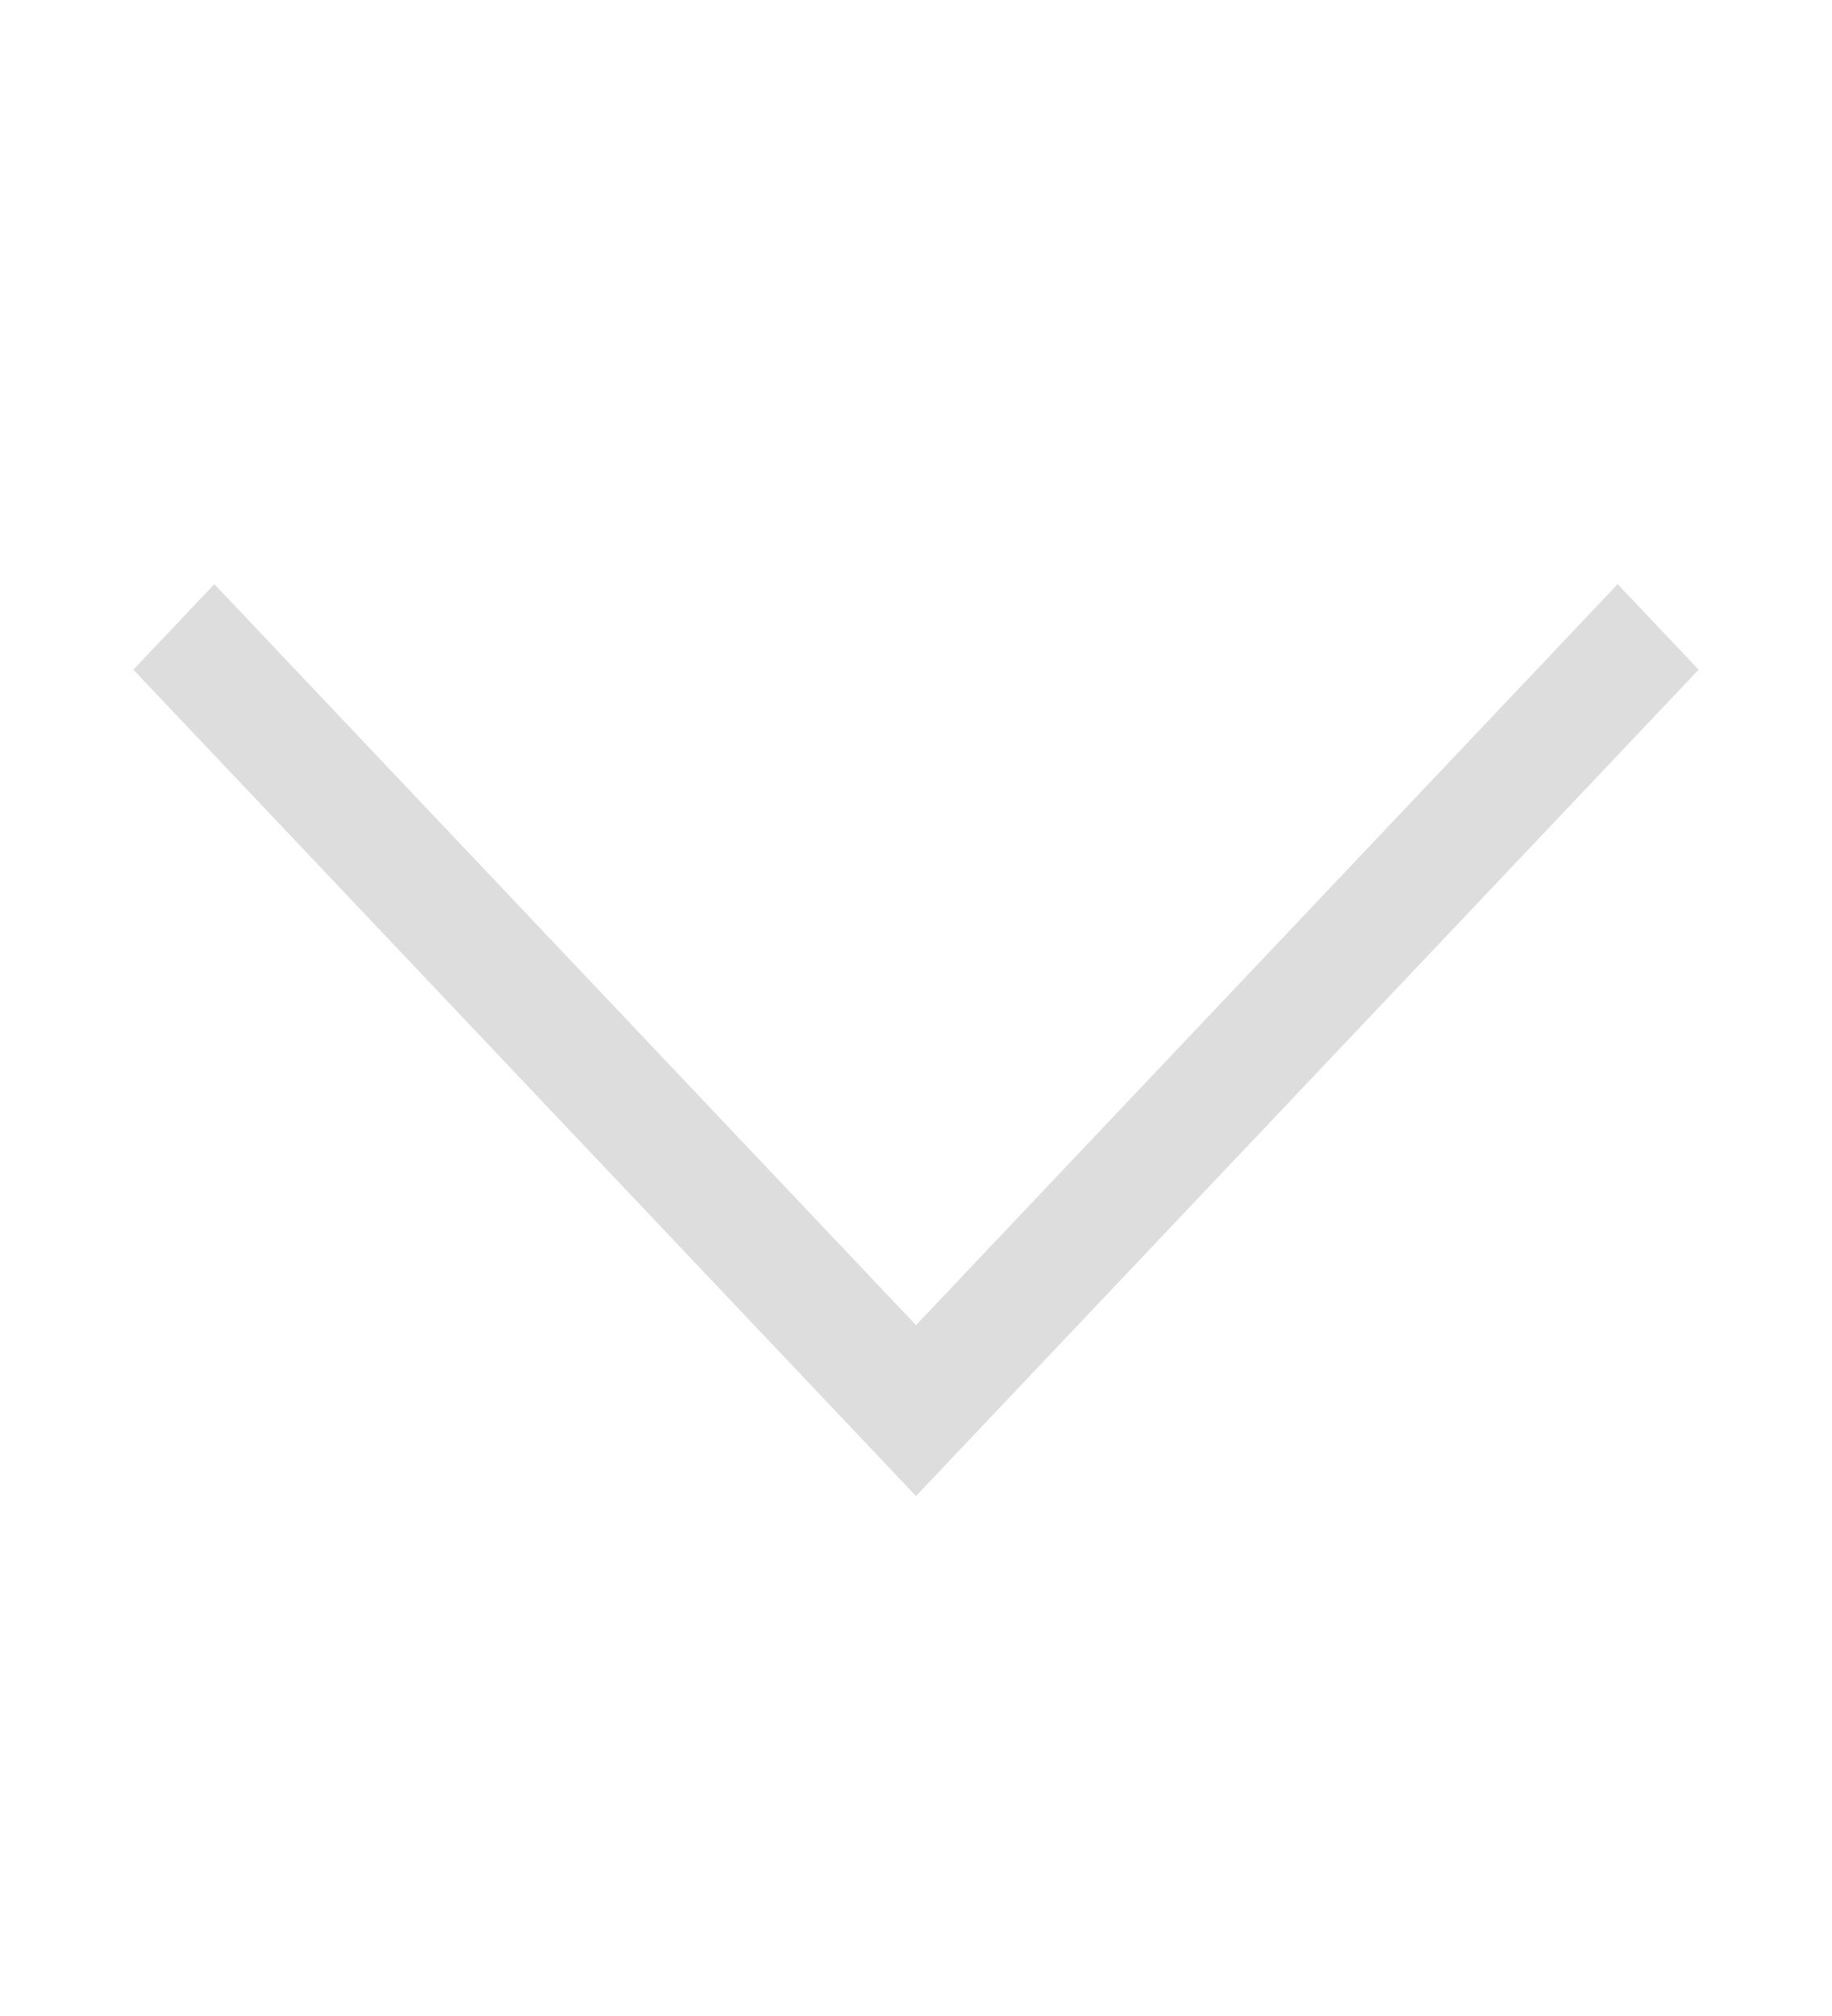 <svg width="20" height="22" viewBox="0 0 20 22" fill="none" xmlns="http://www.w3.org/2000/svg">
<g clip-path="url(#clip0_414_660)">
<path fill-rule="evenodd" clip-rule="evenodd" d="M10 16.326L1.456 7.308L2.34 6.375L10 14.461L17.66 6.375L18.544 7.308L10 16.326Z" fill="#DDDDDD"/>
</g>
<defs>
<clipPath id="clip0_414_660">
<rect width="20" height="21.111" fill="white"/>
</clipPath>
</defs>
</svg>
